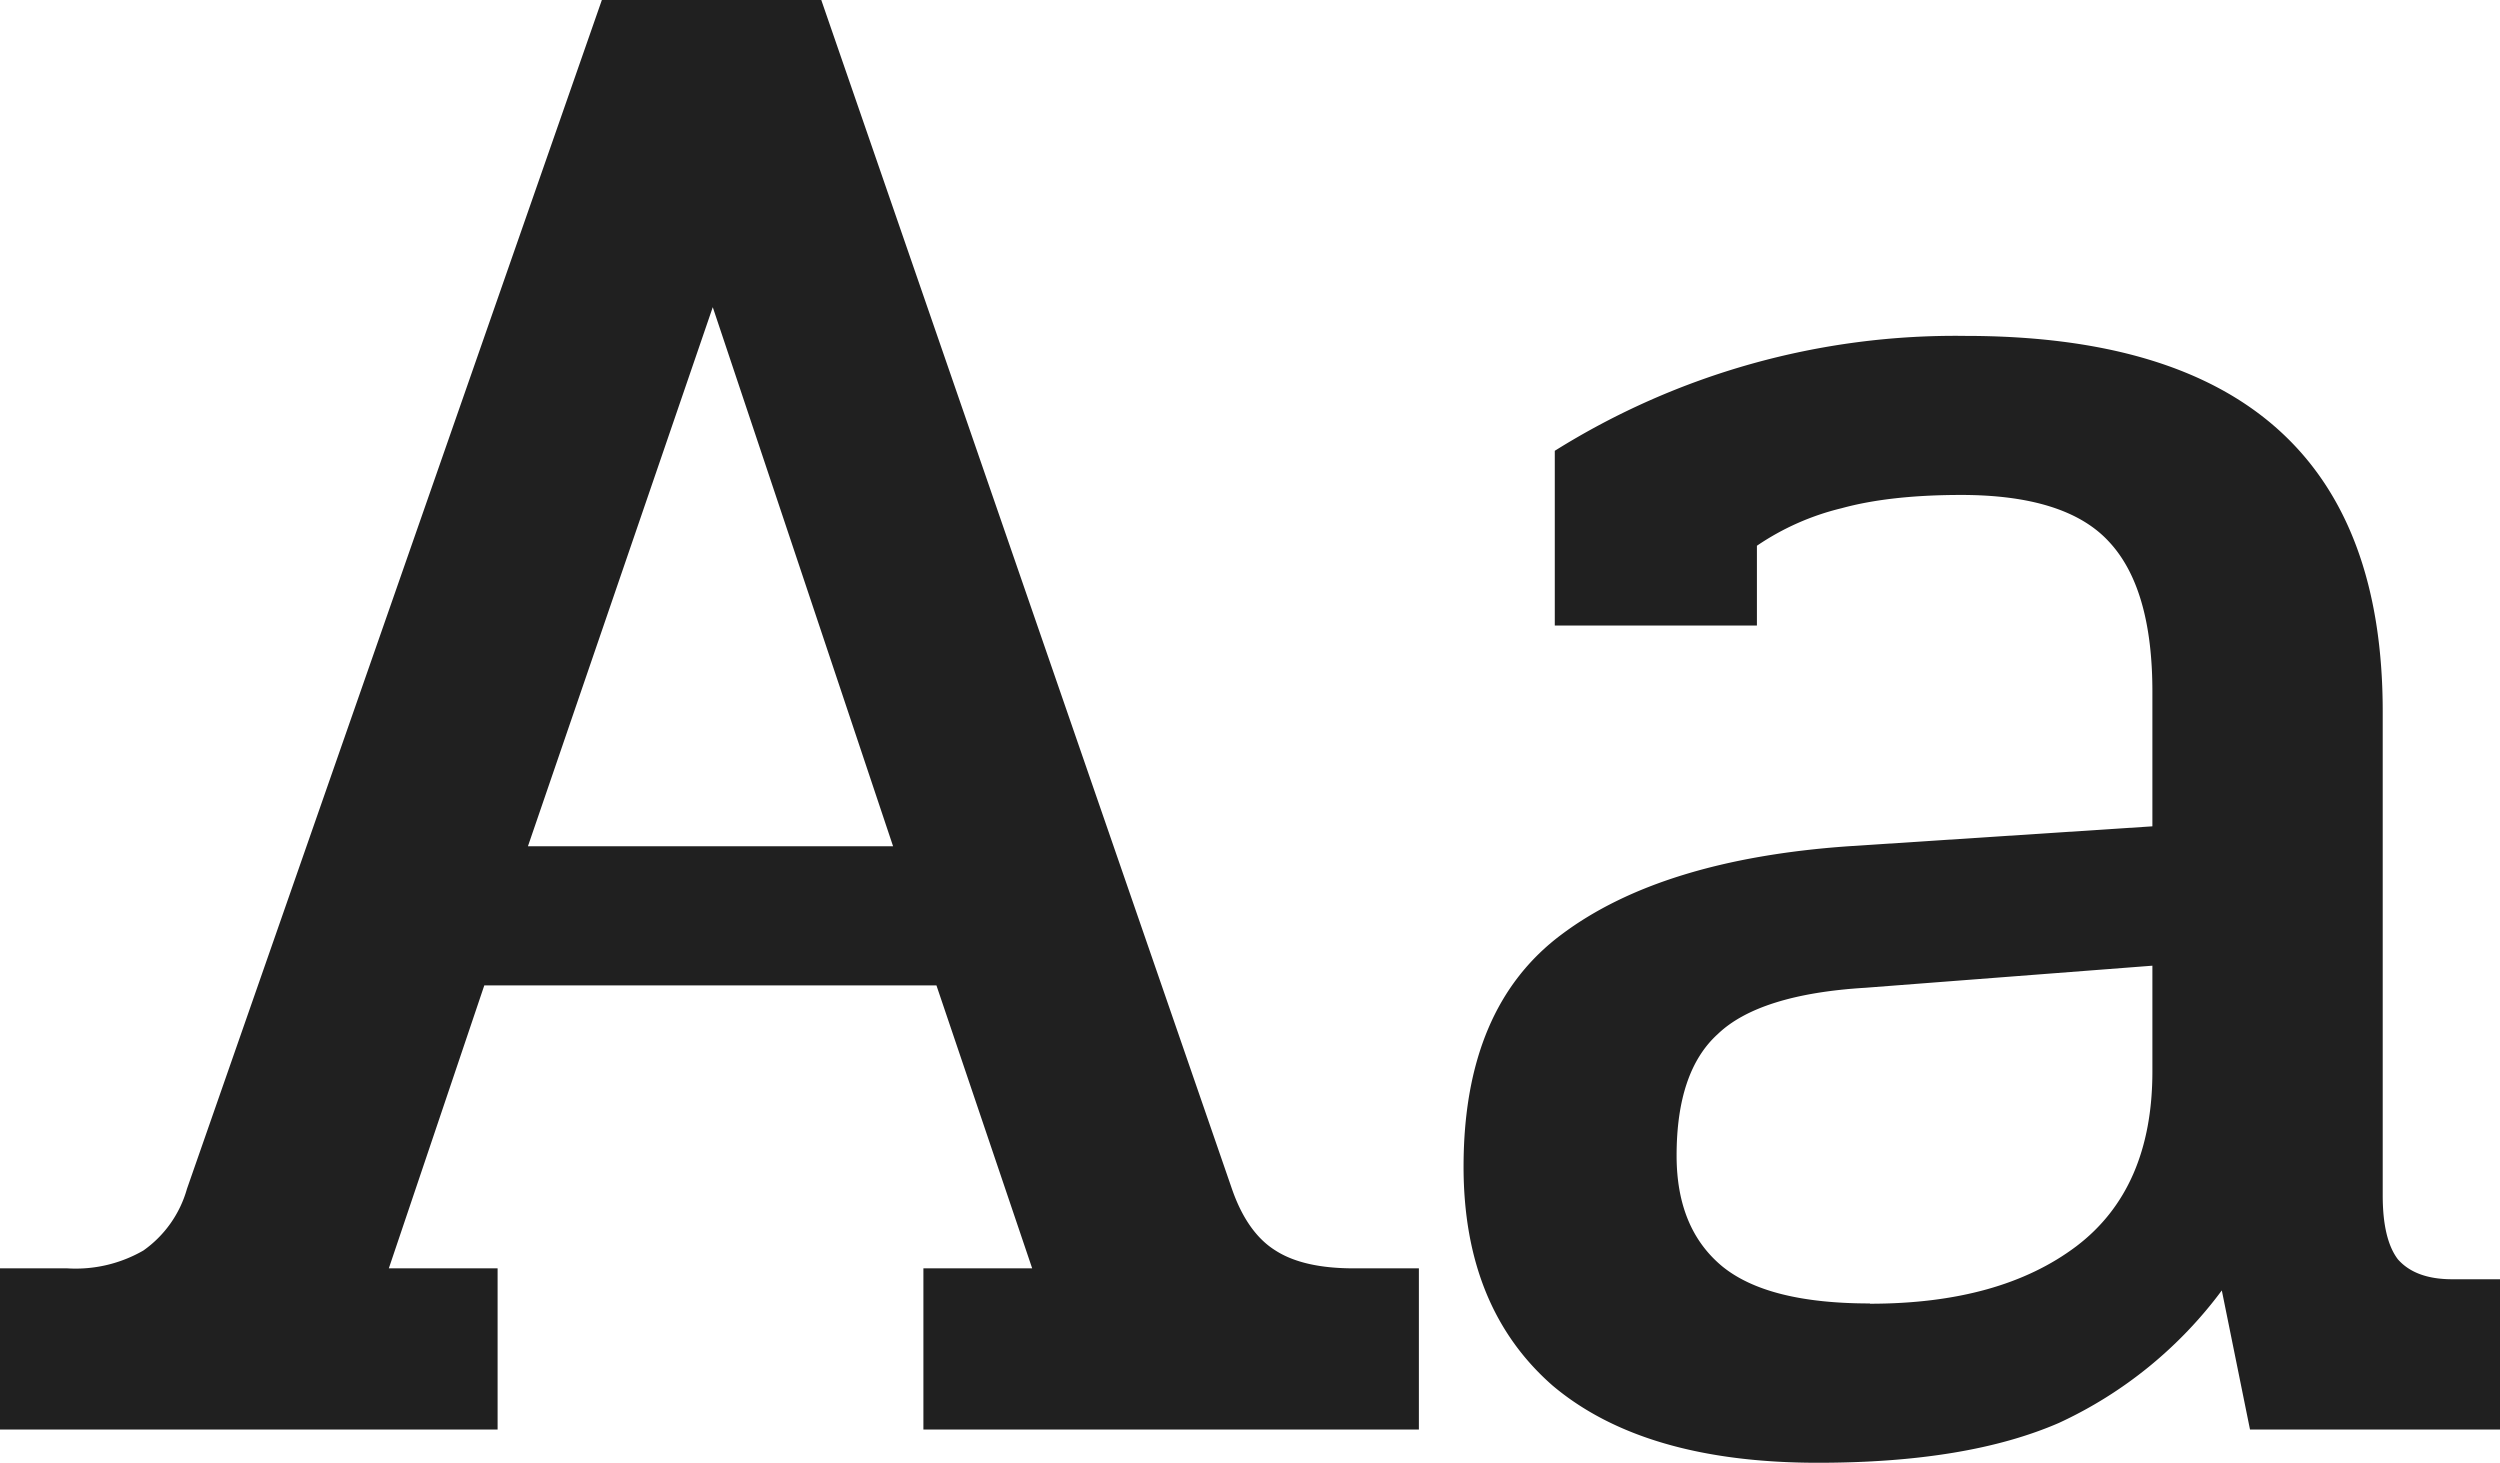 <svg viewBox="0 0 94 55" fill="none" xmlns="http://www.w3.org/2000/svg"><path d="M0 47.69h2.53a5.1 5.1 0 0 0 2.86-.67 4.24 4.24 0 0 0 1.64-2.32l15.6-44.7h8.25l15.44 44.7c.38 1.1.93 1.88 1.64 2.32.7.45 1.68.67 2.94.67h2.45v6.06h-18.63v-6.06h4.09l-3.6-10.64h-17l-3.59 10.64h4.09v6.06h-18.71v-6.06Zm33.58-15.87-6.78-20.27-6.95 20.27h13.73Zm34.77 23.18c-4.36 0-7.68-.97-9.97-2.9-2.23-1.95-3.35-4.69-3.35-8.23 0-4 1.23-6.9 3.68-8.73 2.5-1.88 6.1-2.99 10.78-3.32l11.44-.75v-5.07c0-2.6-.55-4.48-1.64-5.64-1.08-1.17-2.94-1.75-5.55-1.75-1.8 0-3.3.17-4.5.5a9.7 9.7 0 0 0-3.18 1.41v3h-7.6v-6.57a28.38 28.38 0 0 1 15.44-4.32c10.46 0 15.69 4.7 15.69 14.12v18.2c0 1.1.19 1.9.57 2.4.44.5 1.12.75 2.04.75h1.8v5.65h-9.4l-1.06-5.23a15.95 15.95 0 0 1-6.12 4.98c-2.3 1-5.31 1.5-9.07 1.5Zm1.96-5.98c3.27 0 5.85-.72 7.76-2.16 1.9-1.44 2.86-3.63 2.86-6.57v-3.98l-10.79.83c-2.66.16-4.52.75-5.55 1.74-1.04.94-1.55 2.47-1.55 4.57 0 1.83.57 3.21 1.71 4.16 1.15.94 3 1.4 5.56 1.4Z" fill="#202020"/></svg>